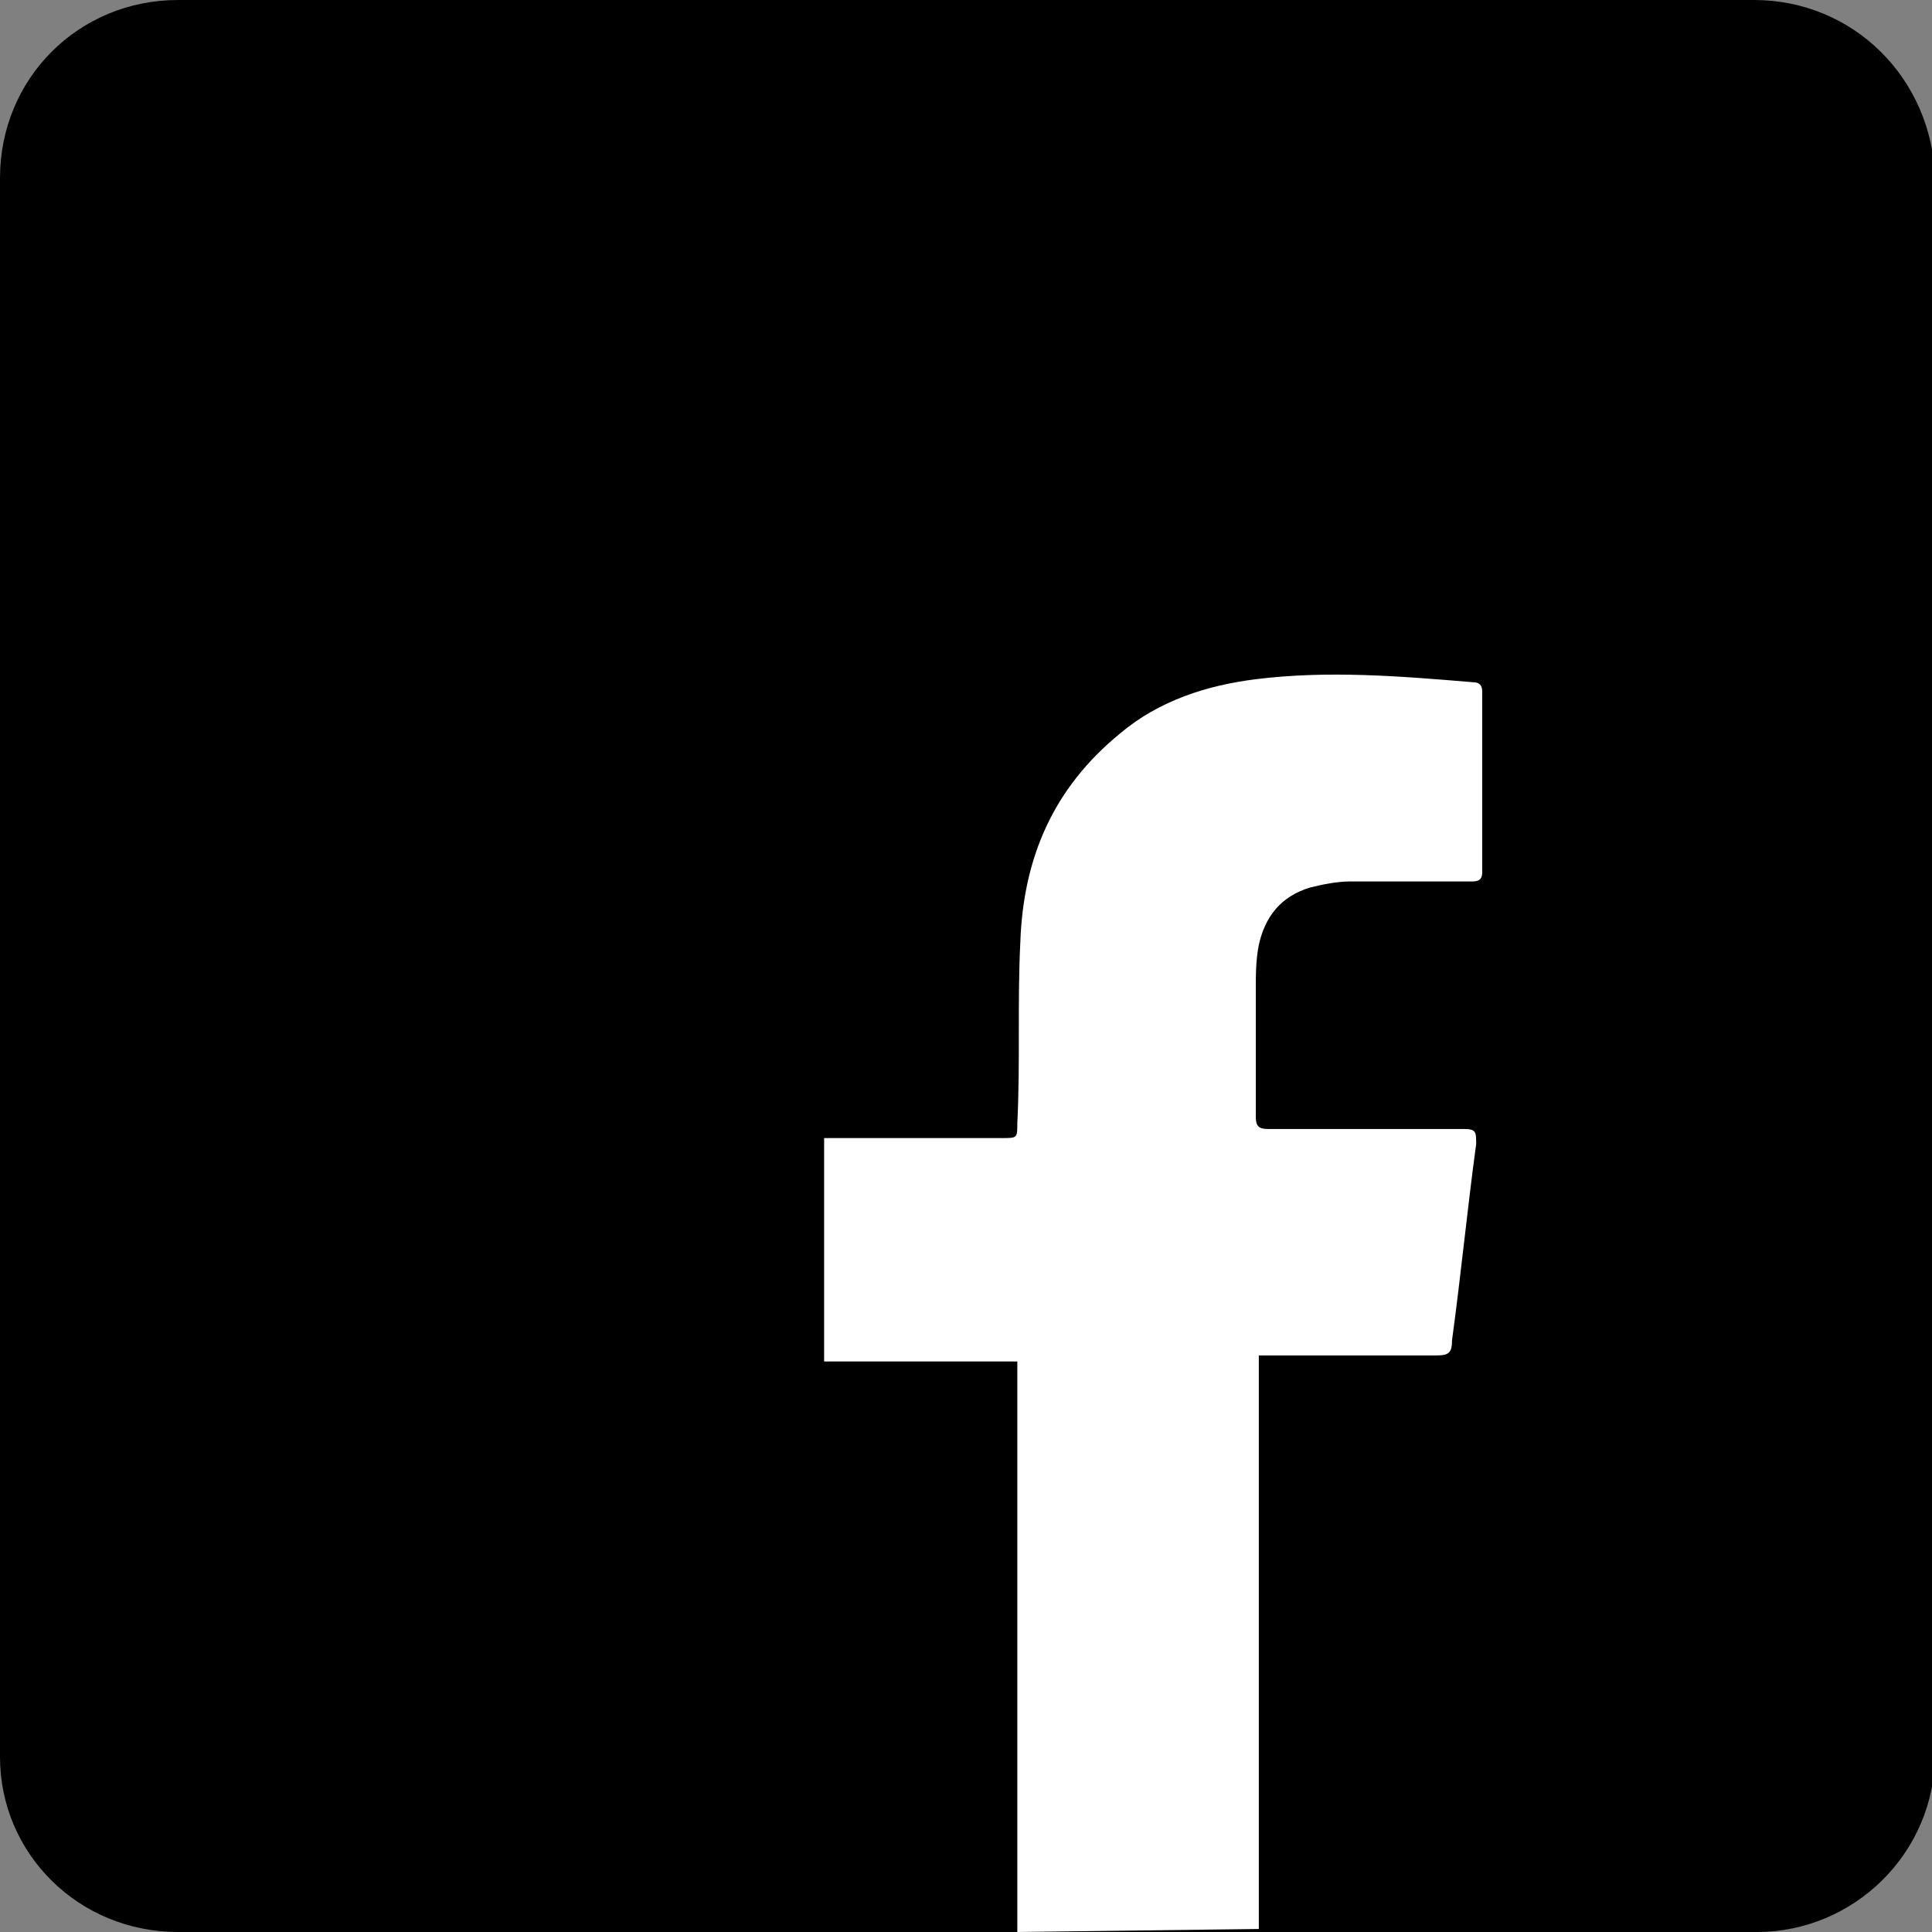 <?xml version="1.0" encoding="utf-8"?>
<!-- Generator: Adobe Illustrator 21.0.2, SVG Export Plug-In . SVG Version: 6.00 Build 0)  -->
<svg version="1.1" id="icons" xmlns="http://www.w3.org/2000/svg" xmlns:xlink="http://www.w3.org/1999/xlink" x="0px" y="0px"
	 viewBox="0 0 64 64" style="enable-background:new 0 0 64 64;" xml:space="preserve">
<rect x="0" y="0" width="64" height="64" fill="#808080" stroke="none"/>
<style type="text/css">
	.st0{fill:#FFFFFF;}
	.st1{stroke:#FFFFFF;stroke-width:1.5;stroke-miterlimit:10;}
	.st2{stroke:#FFFFFF;stroke-width:0;stroke-linecap:round;stroke-linejoin:round;}
	.st3{fill:#FFF2FF;}
	.st4{fill:#FFFFFF;stroke:#000000;stroke-width:1.5;stroke-miterlimit:10;}
</style>
<path id="XMLID_1_" d="M58.1,0H5.9C2.6,0,0,2.6,0,5.9v52.3C0,61.4,2.6,64,5.9,64h52.3c3.2,0,5.9-2.6,5.9-5.9V5.9
	C64,2.6,61.4,0,58.1,0z"/>
<g id="XMLID_400_">
	<path id="XMLID_402_" class="st0" d="M41.7,63.9c0-6.3,0-12.6,0-19c0.2,0,0.4,0,0.5,0c1.8,0,3.6,0,5.4,0c0.4,0,0.5-0.1,0.5-0.5
		c0.3-2.2,0.5-4.3,0.8-6.5c0-0.4,0-0.5-0.4-0.5c-2.2,0-4.3,0-6.5,0c-0.3,0-0.4-0.1-0.4-0.4c0-1.4,0-2.8,0-4.2c0-0.5,0-1,0.1-1.5
		c0.2-0.9,0.7-1.6,1.7-1.9c0.4-0.1,0.9-0.2,1.3-0.2c1.3,0,2.7,0,4,0c0.2,0,0.4,0,0.4-0.3c0-2,0-4,0-6c0-0.2-0.1-0.3-0.3-0.3
		c-2.4-0.2-4.8-0.4-7.2-0.1c-1.6,0.2-3.2,0.7-4.5,1.8c-2.2,1.8-3.2,4.1-3.3,6.9c-0.1,2,0,4-0.1,6c0,0.5,0,0.5-0.5,0.5
		c-1.8,0-3.6,0-5.4,0c-0.2,0-0.3,0-0.5,0c0,2.5,0,4.9,0,7.4c2.1,0,4.2,0,6.4,0c0,0.2,0,0.3,0,0.4c0,6,0,12.1,0,18.1
		c0,0.1,0,0.3,0,0.4"/>
</g>
</svg>
